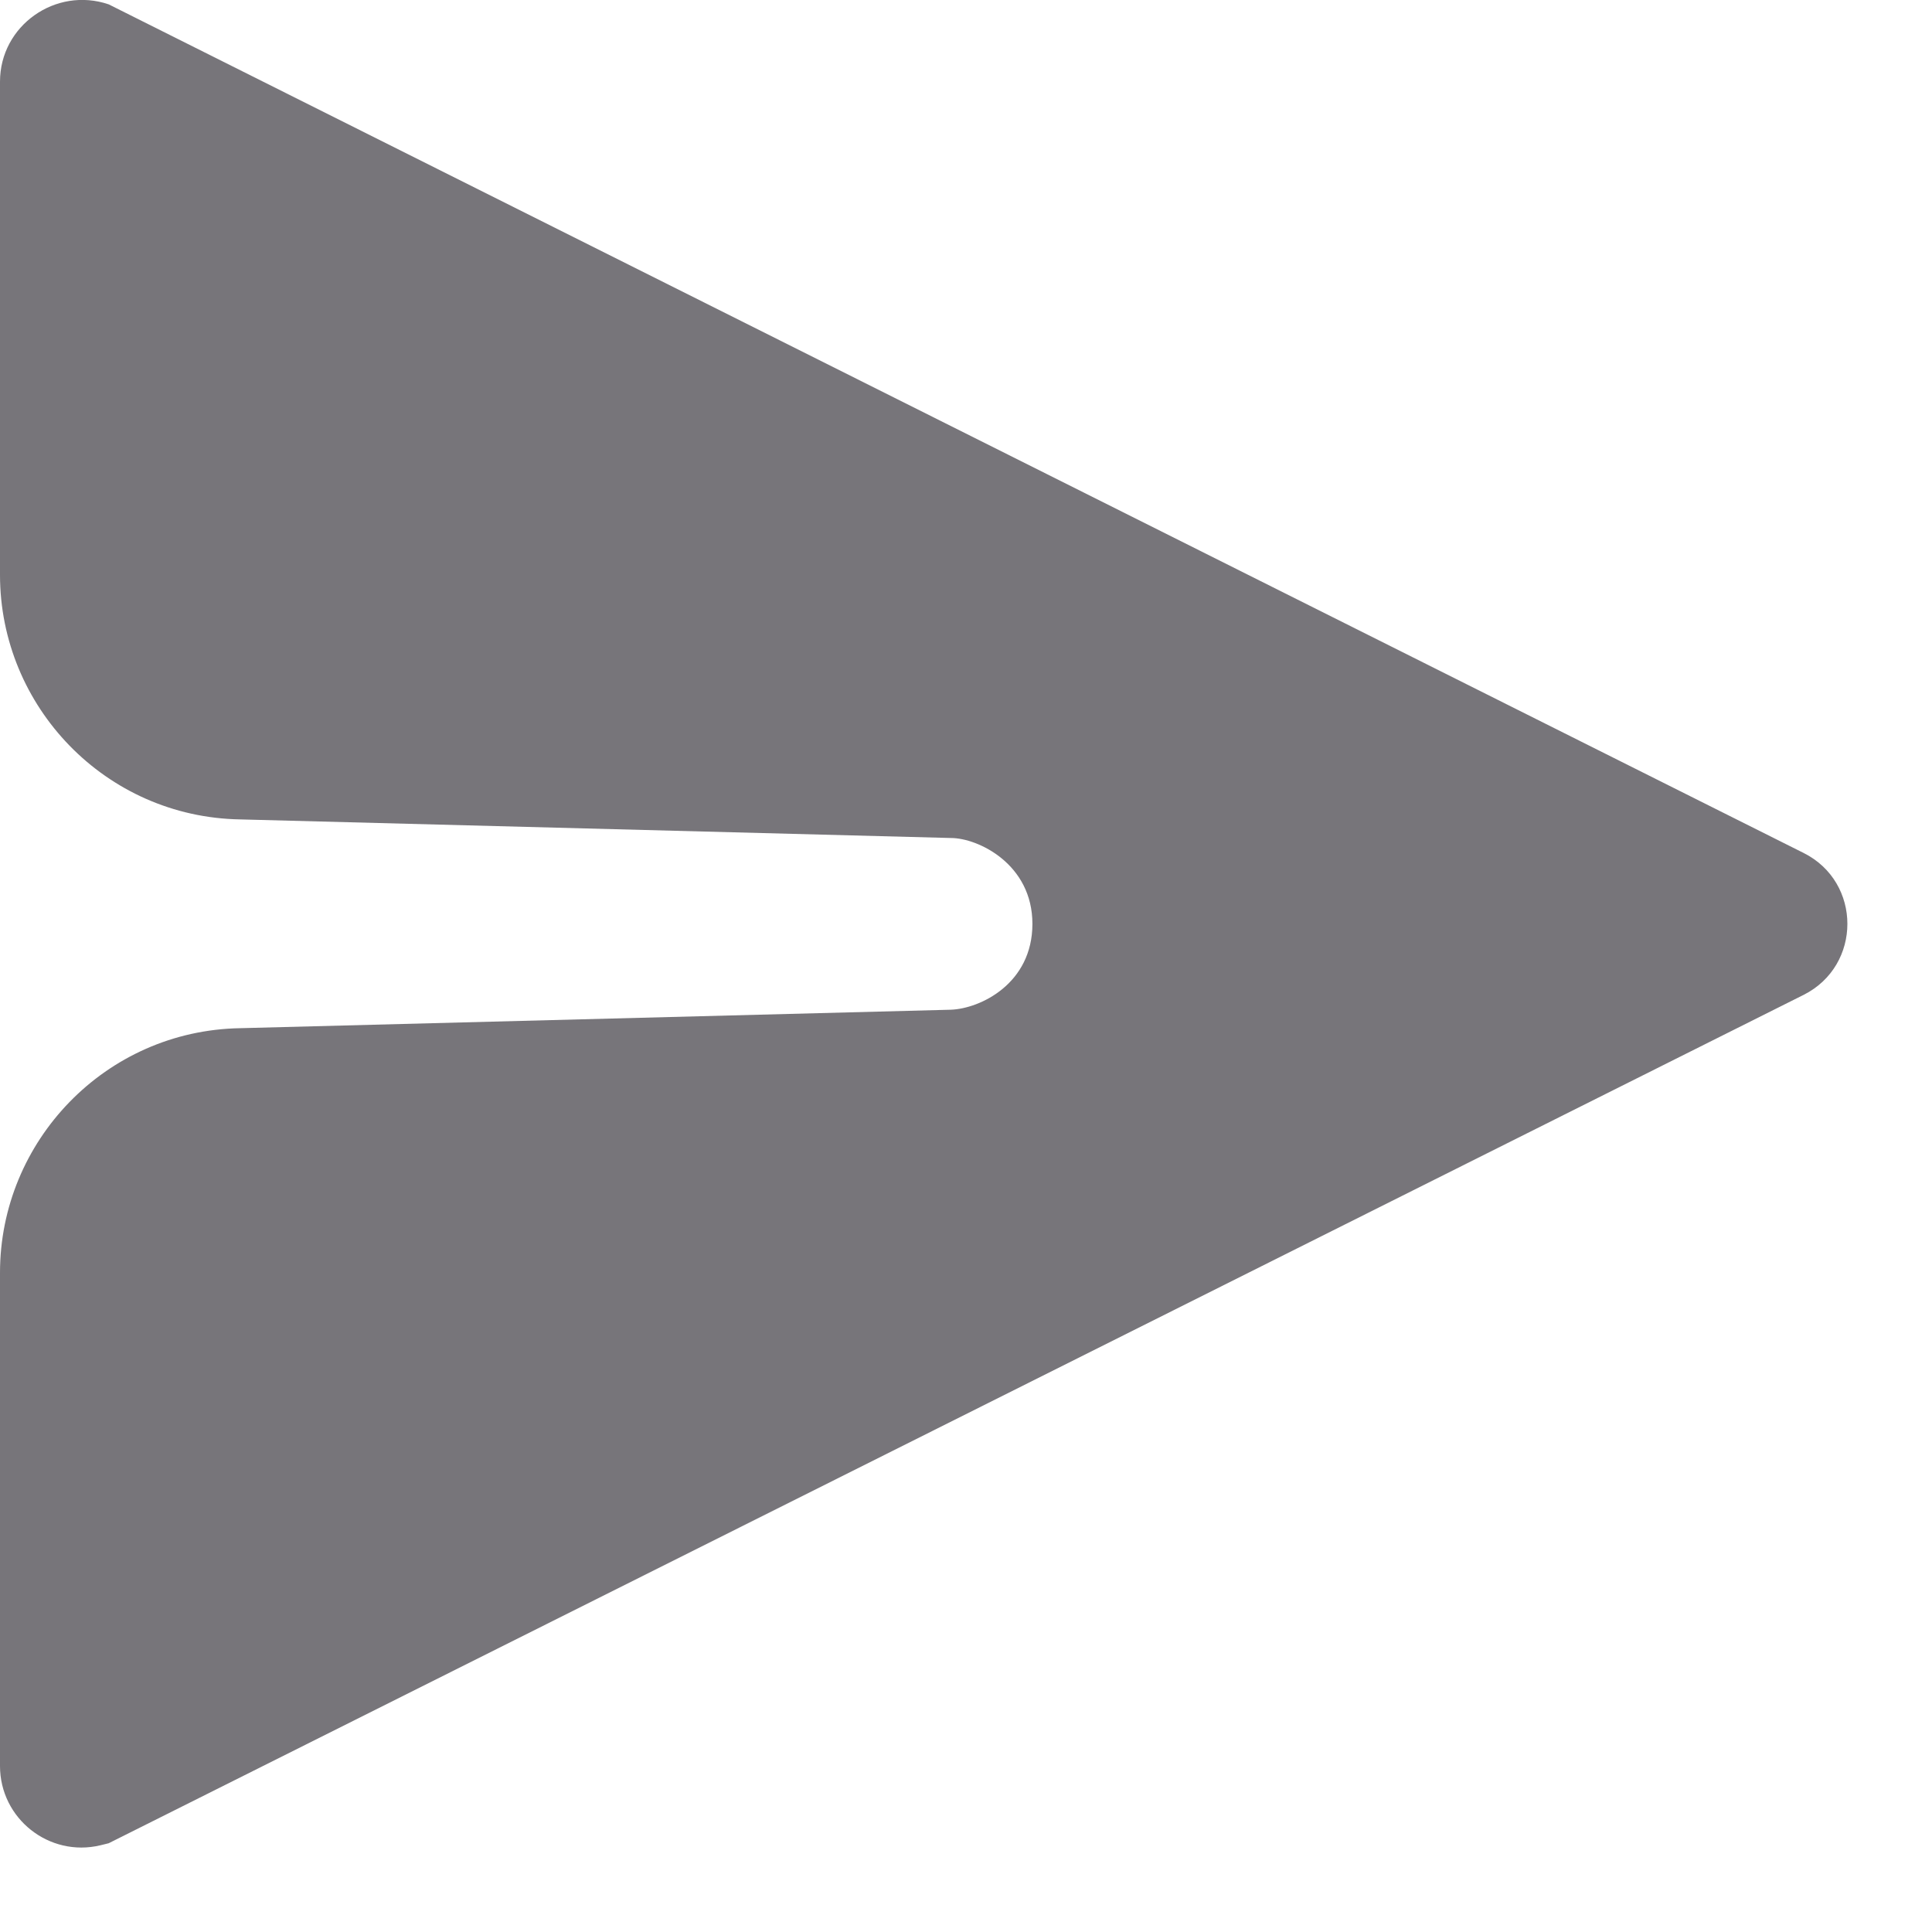 <svg preserveAspectRatio="none" width="100%" height="100%" overflow="visible" style="display: block;" viewBox="0 0 16 16" fill="none" xmlns="http://www.w3.org/2000/svg">
<path id="Union" d="M0 0.676C0 0.212 0.461 -0.113 0.9 0.036L14.937 7.064C15.42 7.306 15.42 7.996 14.937 8.239L0.9 15.265L0.831 15.282C0.407 15.383 3.41769e-09 15.061 0 14.625V10.54C0 9.451 0.873 8.534 1.989 8.515L7.875 8.362C8.118 8.353 8.55 8.146 8.55 7.651C8.55 7.156 8.1 6.94 7.875 6.94L1.989 6.786C0.873 6.767 0 5.851 0 4.761V0.676Z" fill="#77757A"/>
</svg>
